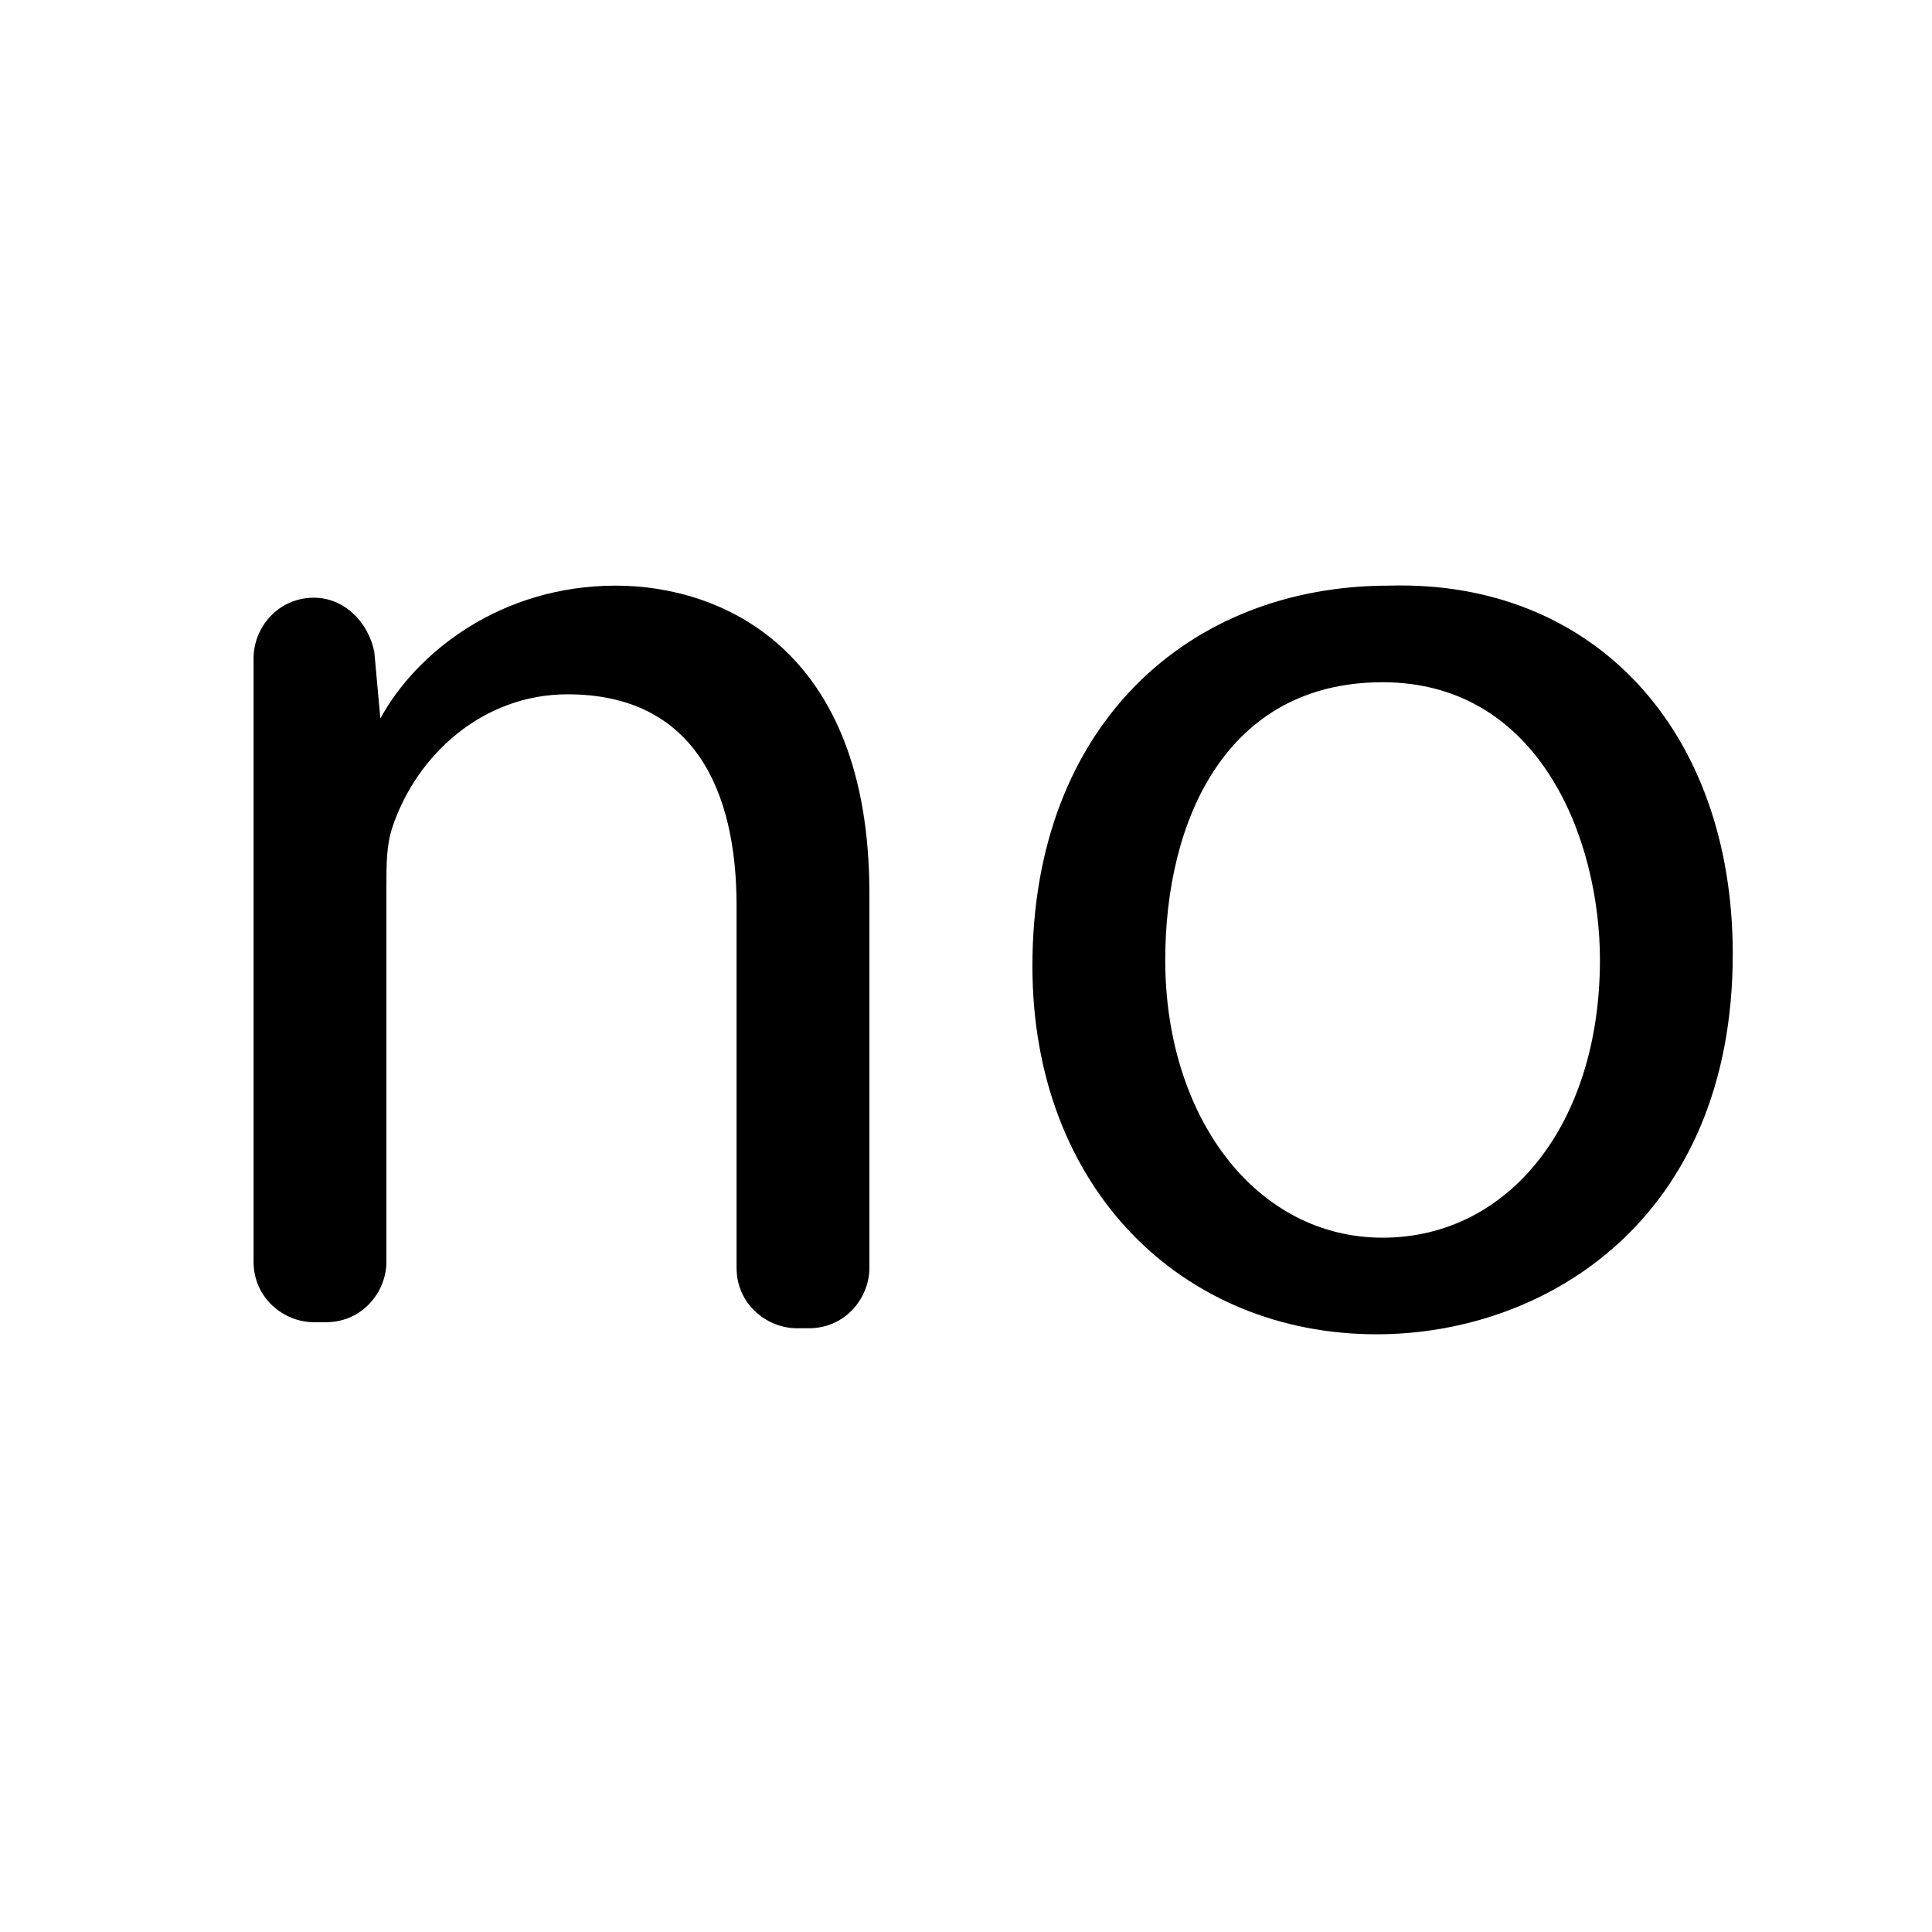 <?xml version="1.0" encoding="utf-8"?>
<!-- Generator: Adobe Illustrator 23.0.6, SVG Export Plug-In . SVG Version: 6.00 Build 0)  -->
<svg version="1.1" xmlns="http://www.w3.org/2000/svg" xmlns:xlink="http://www.w3.org/1999/xlink" x="0px" y="0px"
	 viewBox="0 0 32 32" style="enable-background:new 0 0 32 32;" xml:space="preserve">
<style type="text/css">
	.st0{display:none;}
	.st1{display:inline;fill:#FFFFFF;stroke:#000000;stroke-miterlimit:10;}
	.st2{display:inline;}
</style>
<g id="Layer_1" class="st0">
	<polygon class="st1" points="11.7,10.9 4.6,16.4 15.4,27.2 21.1,20.3 	"/>
	<path class="st2" d="M22.4,11.3c1.9-1.4,2.8-1.9,3.3-2.3c1-1,1-2.6,0-3.6s-2.6-1-3.6,0c-0.5,0.5-1.1,1.5-2.5,3.5
		c-0.2,0.3-0.8,1.2-1.2,0.9l-3.3-2.2l-2.9,2l10.3,10.3l2-2.9l-2.6-4C21.4,12.5,21.5,11.9,22.4,11.3z M23.7,6.3
		c0.6,0,1.1,0.5,1.1,1.1s-0.5,1.1-1.1,1.1c-0.6,0-1.1-0.5-1.1-1.1S23.1,6.3,23.7,6.3z"/>
	<polygon class="st2" points="6.8,18.5 12.2,14 7.4,19.1 	"/>
	<polygon class="st2" points="8.8,20.5 14.1,15.9 9.4,21.1 	"/>
	<polygon class="st2" points="10.7,22.4 16.1,17.9 11.3,23 	"/>
	<polygon class="st2" points="12.6,24.4 18,19.8 13.3,25 	"/>
</g>
<g id="Layer_2">
	<g>
		<path d="M4.2,13.1c0-0.8,0-1.5,0-2.2c0-0.5,0.4-1,1-1h0c0.5,0,0.9,0.4,1,0.9l0.1,1.1h0c0.6-1.1,2-2.2,3.9-2.2c1.7,0,4.2,1,4.2,5.1
			v6.2c0,0.5-0.4,1-1,1h-0.2c-0.5,0-1-0.4-1-1V15c0-1.9-0.7-3.5-2.8-3.5c-1.4,0-2.5,1-2.9,2.2c-0.1,0.3-0.1,0.6-0.1,1v6.2
			c0,0.5-0.4,1-1,1H5.2c-0.5,0-1-0.4-1-1V13.1z"/>
		<path d="M28.7,15.8c0,4.4-3.1,6.3-5.9,6.3c-3.2,0-5.7-2.4-5.7-6.1c0-4,2.6-6.3,5.9-6.3C26.4,9.6,28.7,12.1,28.7,15.8z M19.3,15.9
			c0,2.6,1.5,4.6,3.6,4.6c2.1,0,3.6-1.9,3.6-4.6c0-2-1-4.6-3.6-4.6S19.3,13.6,19.3,15.9z"/>
	</g>
</g>
</svg>

